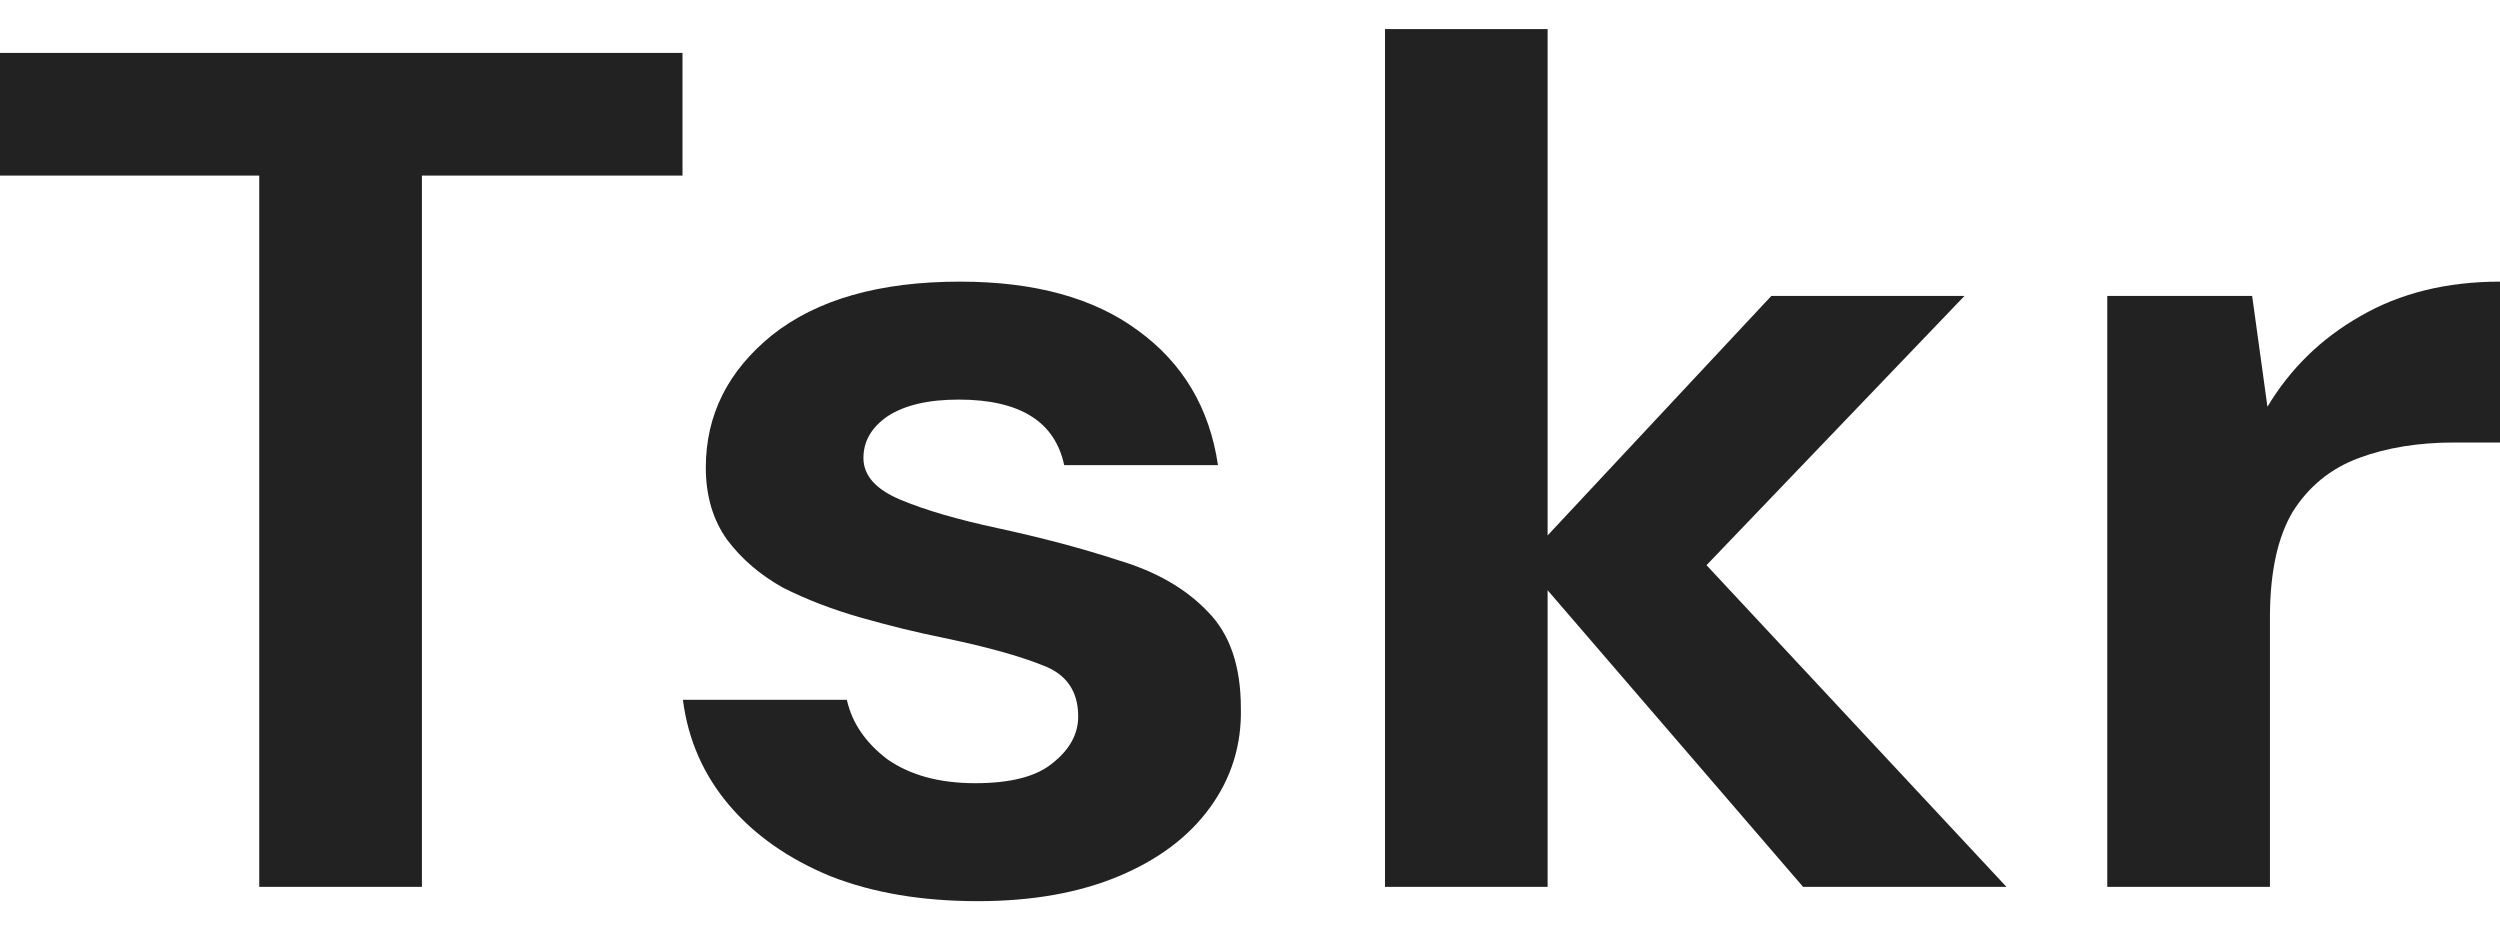 <svg width="43" height="16" viewBox="0 0 43 16" fill="none" xmlns="http://www.w3.org/2000/svg">
<g id="Tskr">
<path d="M4.459 15.254V3.02H0V0.91H11.739V3.02H7.257V15.254H4.459Z" fill="#222222"/>
<path d="M16.818 15.5C15.856 15.5 15.011 15.357 14.282 15.07C13.554 14.769 12.971 14.359 12.534 13.84C12.096 13.321 11.834 12.72 11.746 12.037H14.566C14.654 12.433 14.887 12.775 15.266 13.062C15.659 13.335 16.162 13.471 16.774 13.471C17.386 13.471 17.831 13.355 18.108 13.123C18.399 12.891 18.545 12.624 18.545 12.324C18.545 11.887 18.341 11.593 17.933 11.443C17.525 11.279 16.956 11.122 16.228 10.971C15.761 10.876 15.288 10.76 14.807 10.623C14.326 10.486 13.882 10.316 13.473 10.111C13.08 9.892 12.759 9.619 12.512 9.291C12.264 8.949 12.14 8.533 12.14 8.041C12.14 7.139 12.519 6.381 13.277 5.766C14.049 5.152 15.127 4.844 16.512 4.844C17.794 4.844 18.814 5.124 19.572 5.684C20.345 6.245 20.804 7.016 20.949 8H18.304C18.144 7.249 17.539 6.873 16.49 6.873C15.965 6.873 15.557 6.969 15.266 7.16C14.989 7.351 14.851 7.59 14.851 7.877C14.851 8.178 15.062 8.417 15.485 8.594C15.907 8.772 16.468 8.936 17.168 9.086C17.925 9.25 18.618 9.434 19.244 9.639C19.886 9.831 20.396 10.124 20.774 10.521C21.153 10.903 21.343 11.456 21.343 12.18C21.357 12.809 21.183 13.376 20.818 13.881C20.454 14.387 19.929 14.783 19.244 15.07C18.559 15.357 17.751 15.5 16.818 15.5Z" fill="#222222"/>
<path d="M23.822 15.254V0.5H26.619V9.209L30.467 5.09H33.789L29.352 9.721L34.511 15.254H31.013L26.619 10.152V15.254H23.822Z" fill="#222222"/>
<path d="M36.245 15.254V5.09H38.737L39 6.996C39.393 6.34 39.925 5.821 40.596 5.439C41.28 5.042 42.082 4.844 43 4.844V7.611H42.213C41.601 7.611 41.054 7.699 40.574 7.877C40.093 8.055 39.714 8.362 39.437 8.799C39.175 9.236 39.043 9.844 39.043 10.623V15.254H36.245Z" fill="#222222"/>
</g>
</svg>
